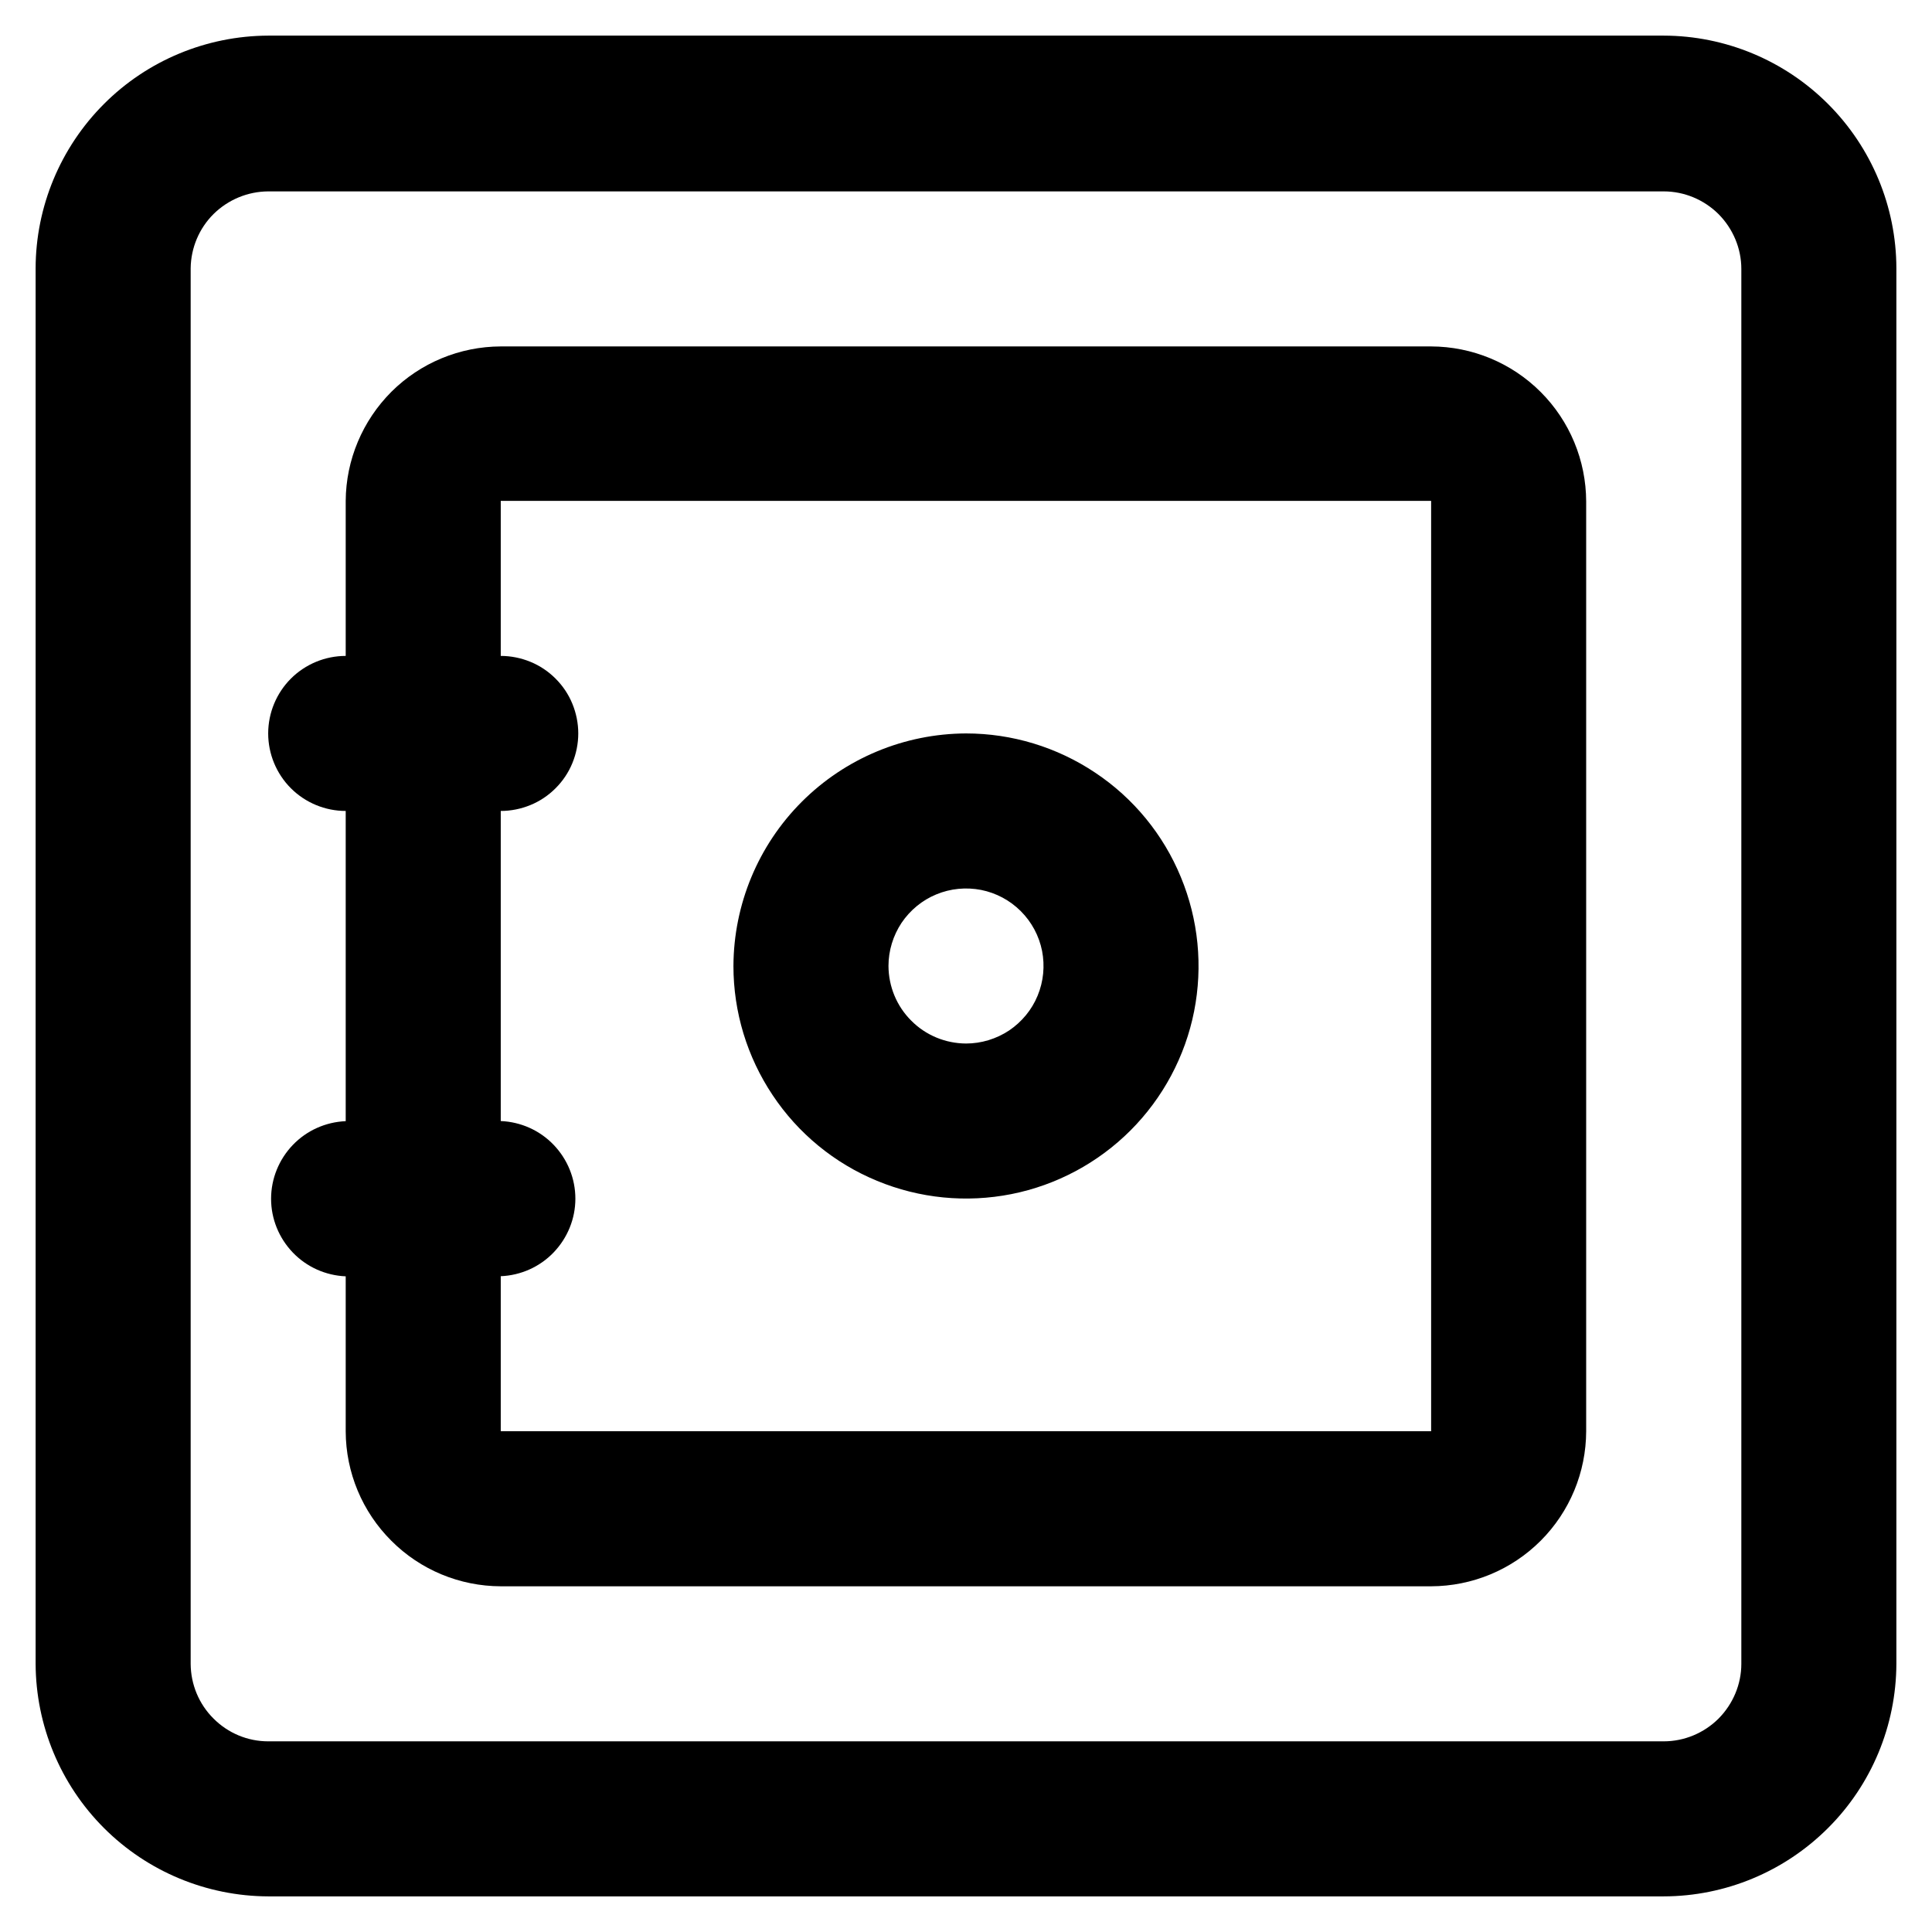 <svg width="16" height="16" viewBox="0 0 16 16" fill="none" xmlns="http://www.w3.org/2000/svg">
<path d="M0.295 2.222V13.779C0.297 14.289 0.5 14.778 0.861 15.139C1.222 15.5 1.711 15.703 2.221 15.705H13.778C14.289 15.704 14.778 15.5 15.139 15.139C15.5 14.779 15.703 14.29 15.705 13.779V2.222C15.704 1.711 15.5 1.222 15.139 0.861C14.778 0.5 14.289 0.296 13.778 0.295H2.221C1.711 0.297 1.221 0.5 0.861 0.861C0.5 1.222 0.296 1.712 0.295 2.222ZM1.579 2.222C1.581 2.053 1.649 1.891 1.769 1.772C1.89 1.653 2.052 1.586 2.221 1.585H13.778C13.948 1.585 14.111 1.653 14.232 1.773C14.352 1.894 14.421 2.057 14.421 2.227V13.779C14.421 13.949 14.352 14.112 14.232 14.233C14.111 14.353 13.948 14.421 13.778 14.421H2.221C2.051 14.421 1.888 14.353 1.768 14.232C1.647 14.112 1.58 13.949 1.579 13.779V2.222Z" fill="black"/>
<path d="M6.074 8C6.074 8.381 6.187 8.753 6.399 9.07C6.61 9.387 6.911 9.634 7.263 9.779C7.615 9.925 8.002 9.963 8.376 9.889C8.749 9.815 9.093 9.631 9.362 9.362C9.631 9.093 9.815 8.749 9.889 8.376C9.963 8.002 9.925 7.615 9.779 7.263C9.634 6.911 9.387 6.61 9.07 6.399C8.753 6.187 8.381 6.074 8 6.074C7.49 6.076 7.001 6.279 6.64 6.64C6.279 7.001 6.076 7.49 6.074 8ZM7.358 8C7.358 7.873 7.396 7.749 7.466 7.643C7.537 7.538 7.637 7.455 7.754 7.407C7.872 7.358 8.001 7.346 8.125 7.37C8.25 7.395 8.364 7.456 8.454 7.546C8.544 7.636 8.605 7.75 8.63 7.875C8.654 7.999 8.642 8.128 8.593 8.246C8.545 8.363 8.462 8.463 8.357 8.534C8.251 8.604 8.127 8.642 8 8.642C7.83 8.641 7.667 8.574 7.547 8.453C7.426 8.333 7.359 8.17 7.358 8Z" fill="black"/>
<path d="M2.863 6.716V9.285C2.697 9.292 2.54 9.362 2.425 9.482C2.31 9.602 2.245 9.761 2.245 9.928C2.245 10.094 2.31 10.253 2.425 10.373C2.54 10.493 2.697 10.563 2.863 10.57V11.854C2.864 12.194 3 12.52 3.241 12.76C3.481 13.001 3.807 13.136 4.147 13.137H11.852C12.192 13.136 12.518 13.001 12.759 12.76C13 12.519 13.135 12.193 13.136 11.853V4.153C13.135 3.813 13 3.487 12.759 3.246C12.518 3.005 12.192 2.87 11.852 2.869H4.147C3.808 2.87 3.482 3.005 3.242 3.244C3.002 3.484 2.865 3.809 2.863 4.148V5.432C2.693 5.432 2.529 5.5 2.409 5.62C2.289 5.74 2.221 5.904 2.221 6.074C2.221 6.244 2.289 6.408 2.409 6.528C2.529 6.648 2.693 6.716 2.863 6.716ZM4.147 6.716C4.231 6.716 4.315 6.699 4.393 6.667C4.471 6.635 4.541 6.588 4.601 6.528C4.661 6.468 4.708 6.398 4.74 6.32C4.772 6.242 4.789 6.158 4.789 6.074C4.789 5.99 4.772 5.906 4.74 5.828C4.708 5.75 4.661 5.68 4.601 5.62C4.541 5.56 4.471 5.513 4.393 5.481C4.315 5.449 4.231 5.432 4.147 5.432V4.148H11.852V11.853H4.147V10.569C4.313 10.562 4.47 10.492 4.585 10.372C4.7 10.252 4.765 10.093 4.765 9.927C4.765 9.76 4.7 9.601 4.585 9.481C4.47 9.361 4.313 9.291 4.147 9.284V6.716Z" fill="black"/>
</svg>
